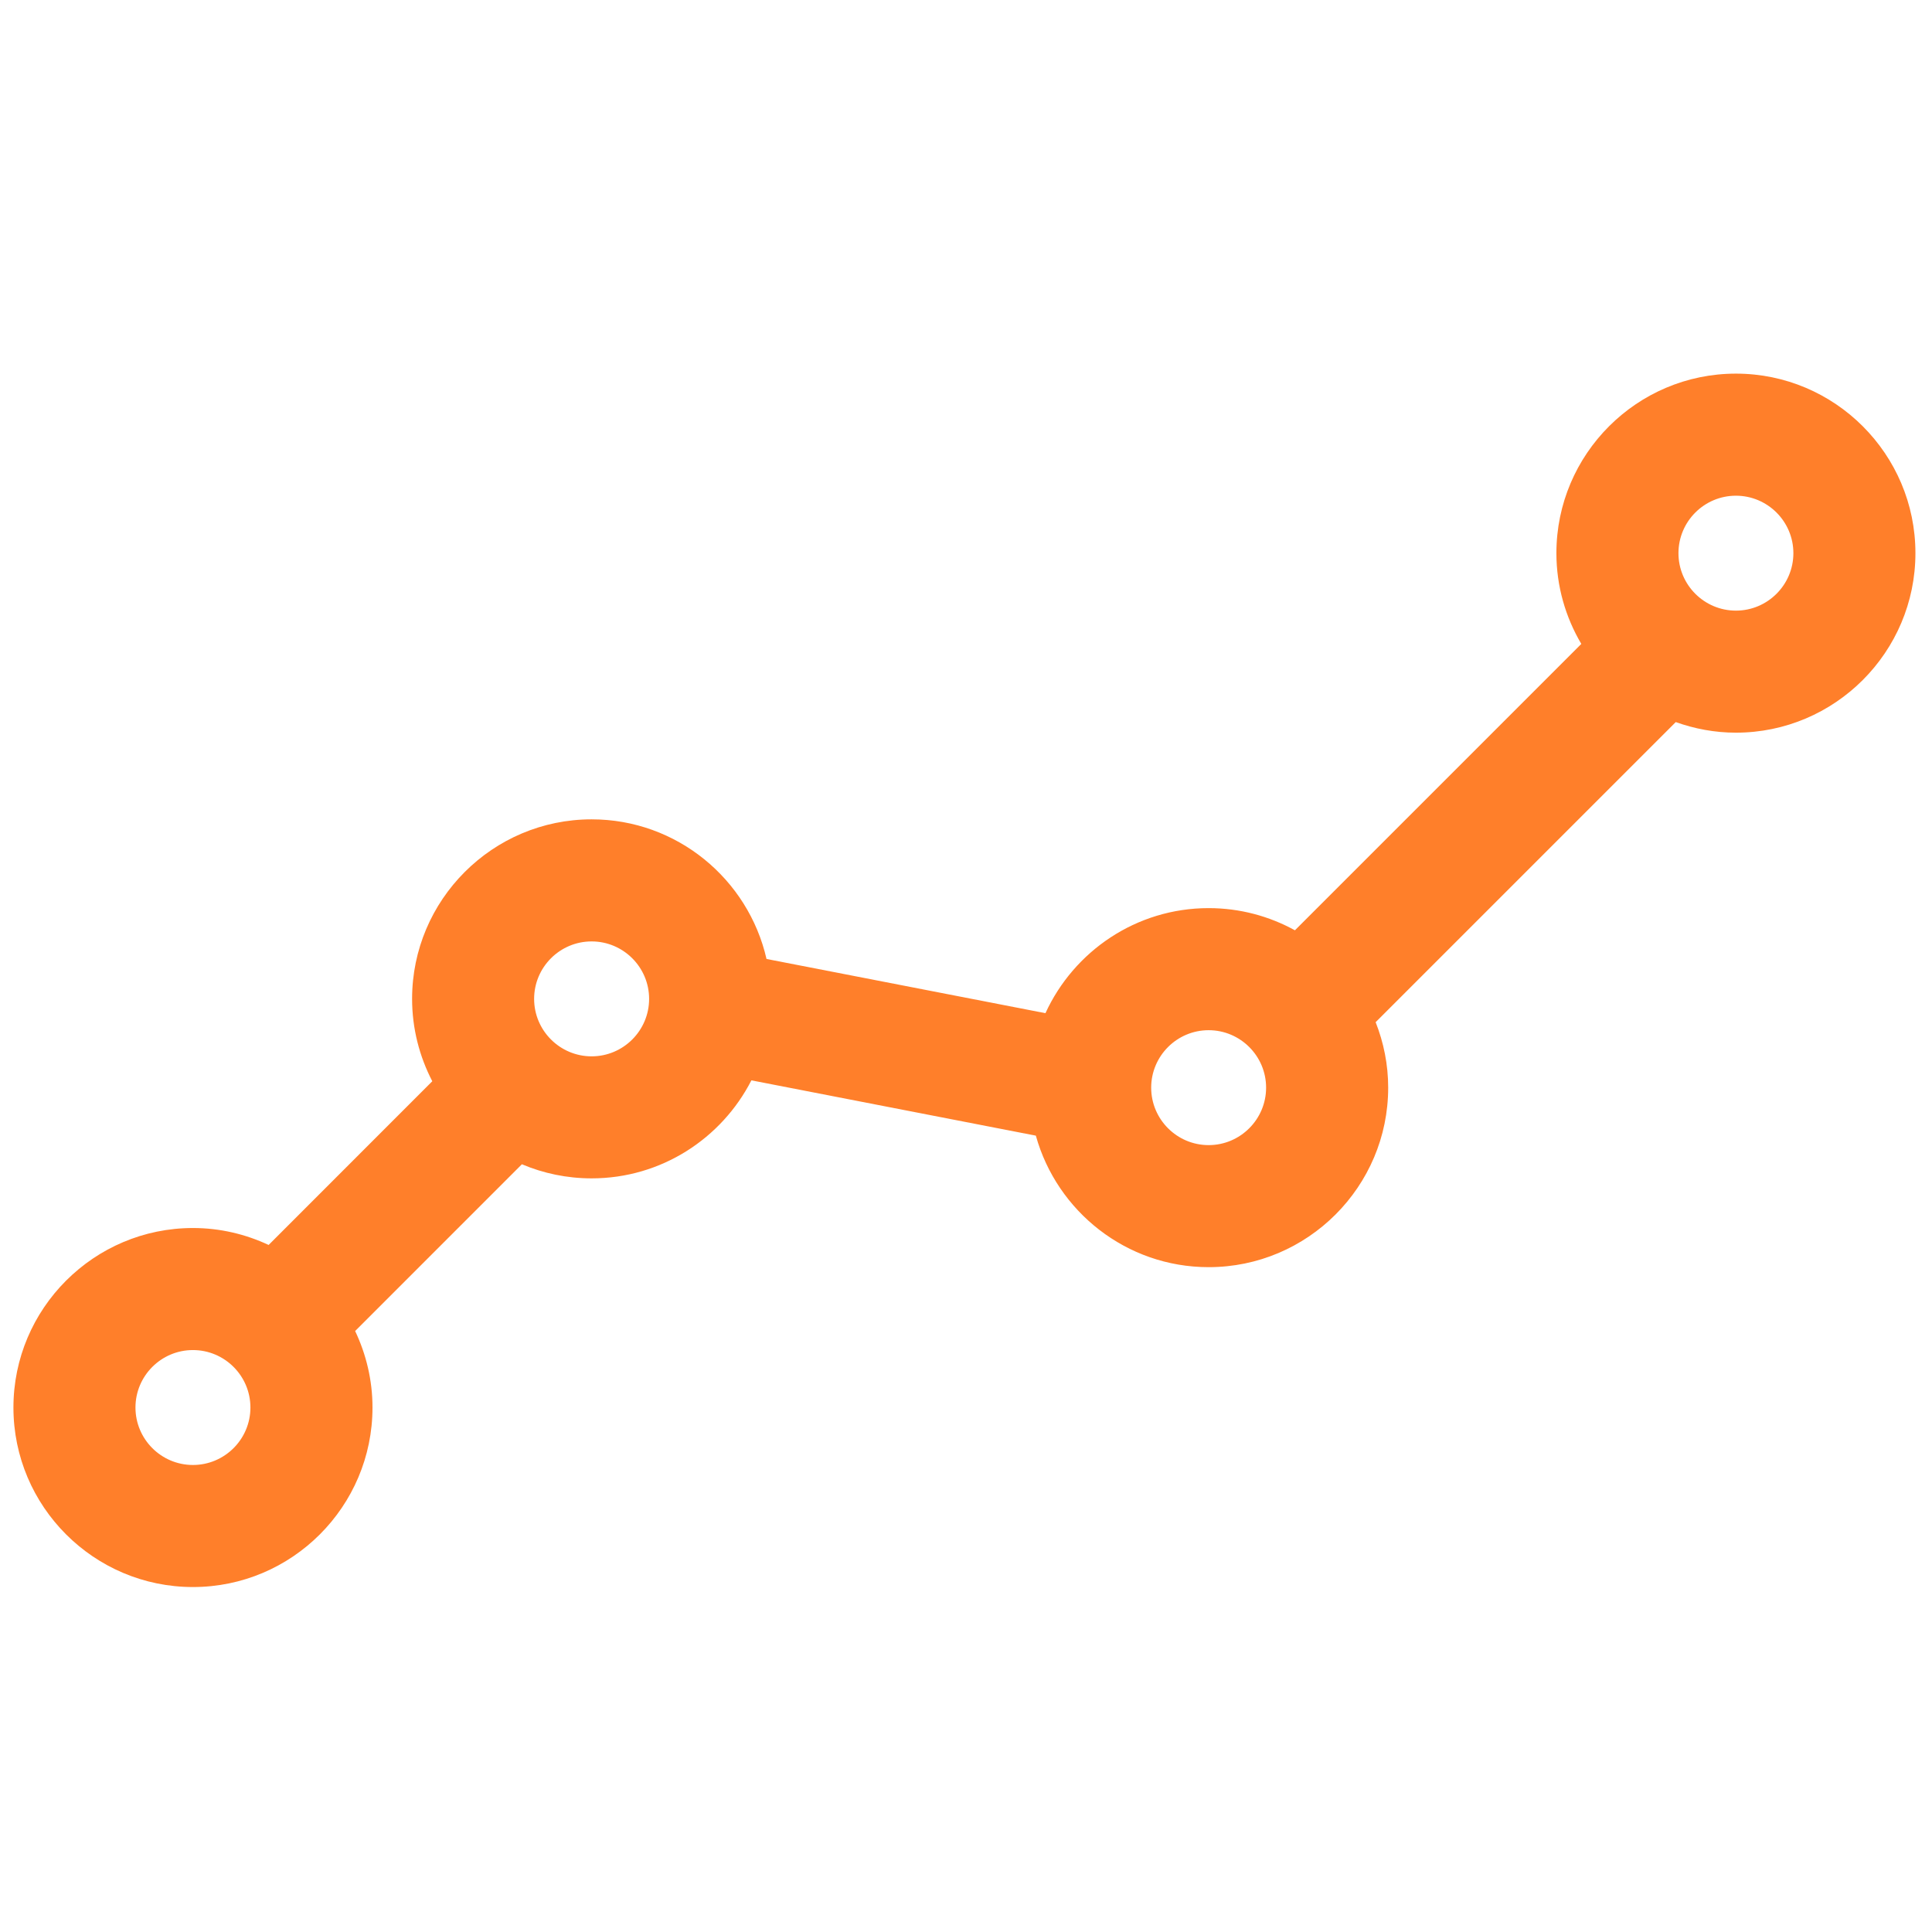 <?xml version="1.0" encoding="UTF-8" standalone="no"?>
<svg
   xmlns:dc="http://purl.org/dc/elements/1.1/"
   xmlns:cc="http://creativecommons.org/ns#"
   xmlns:rdf="http://www.w3.org/1999/02/22-rdf-syntax-ns#"
   xmlns:svg="http://www.w3.org/2000/svg"
   xmlns="http://www.w3.org/2000/svg"
   xmlns:sodipodi="http://sodipodi.sourceforge.net/DTD/sodipodi-0.dtd"
   xmlns:inkscape="http://www.inkscape.org/namespaces/inkscape"
   version="1.1"
   id="Your_Icon"
   x="0px"
   y="0px"
   width="100px"
   height="100px"
   viewBox="0 0 100 100"
   enable-background="new 0 0 100 100"
   xml:space="preserve"
   inkscape:version="0.48.4 r9939"
   sodipodi:docname="graph.svg"
   inkscape:export-filename="/run/user/1000/gvfs/sftp:host=webfaction/home/sbb/webapps/beta/sites/all/themes/sbbtheme/resources/css/css-img/title-icons/graph.png"
   inkscape:export-xdpi="28.799999"
   inkscape:export-ydpi="28.799999"><defs
     id="defs7" /><sodipodi:namedview
     pagecolor="#ffffff"
     bordercolor="#666666"
     borderopacity="1"
     objecttolerance="10"
     gridtolerance="10"
     guidetolerance="10"
     inkscape:pageopacity="0"
     inkscape:pageshadow="2"
     inkscape:window-width="1600"
     inkscape:window-height="834"
     id="namedview5"
     showgrid="false"
     inkscape:zoom="2.36"
     inkscape:cx="50"
     inkscape:cy="50"
     inkscape:window-x="0"
     inkscape:window-y="27"
     inkscape:window-maximized="1"
     inkscape:current-layer="Your_Icon" /><path
     d="m 89.851,19.339 c -5.123,0 -9.292,4.169 -9.292,9.292 0,1.716 0.476,3.317 1.289,4.698 L 67.025,48.152 c -1.327,-0.73 -2.849,-1.148 -4.467,-1.148 -3.747,0 -6.978,2.235 -8.446,5.438 L 39.675,49.636 c -0.943,-4.132 -4.64,-7.227 -9.053,-7.227 -5.123,0 -9.292,4.169 -9.292,9.292 0,1.537 0.382,2.986 1.045,4.264 l -8.471,8.474 c -1.193,-0.558 -2.517,-0.877 -3.916,-0.877 -5.125,-0.001 -9.293,4.168 -9.293,9.291 0,5.123 4.169,9.292 9.292,9.292 5.125,0 9.293,-4.169 9.293,-9.292 0,-1.417 -0.328,-2.756 -0.898,-3.959 l 8.631,-8.632 c 1.11,0.47 2.33,0.73 3.61,0.73 3.605,0 6.729,-2.067 8.269,-5.073 l 14.723,2.862 c 1.091,3.919 4.683,6.807 8.945,6.807 5.123,0 9.292,-4.169 9.292,-9.292 0,-1.197 -0.235,-2.336 -0.649,-3.388 L 86.737,37.375 c 0.975,0.348 2.021,0.548 3.113,0.548 5.123,0 9.292,-4.169 9.292,-9.292 0,-5.123 -4.168,-9.292 -9.291,-9.292 z M 9.986,75.827 c -1.64,0 -2.974,-1.335 -2.974,-2.974 0,-1.64 1.334,-2.974 2.974,-2.974 1.64,0 2.976,1.334 2.976,2.974 0,1.64 -1.334,2.974 -2.976,2.974 z M 30.622,54.676 c -1.64,0 -2.976,-1.335 -2.976,-2.974 0,-1.64 1.335,-2.974 2.976,-2.974 1.64,0 2.976,1.334 2.976,2.974 0,1.639 -1.335,2.974 -2.976,2.974 z m 31.937,4.595 c -1.64,0 -2.974,-1.335 -2.974,-2.974 0,-1.64 1.334,-2.974 2.974,-2.974 1.639,0 2.974,1.334 2.974,2.974 0,1.639 -1.335,2.974 -2.974,2.974 z M 89.851,31.606 c -1.64,0 -2.974,-1.334 -2.974,-2.974 0,-1.64 1.334,-2.974 2.974,-2.974 1.639,0 2.974,1.334 2.974,2.974 0,1.64 -1.335,2.974 -2.974,2.974 z"
     id="path3"
     style="fill:#ff7f2a;fill-opacity:1"
     inkscape:connector-curvature="0" /></svg>